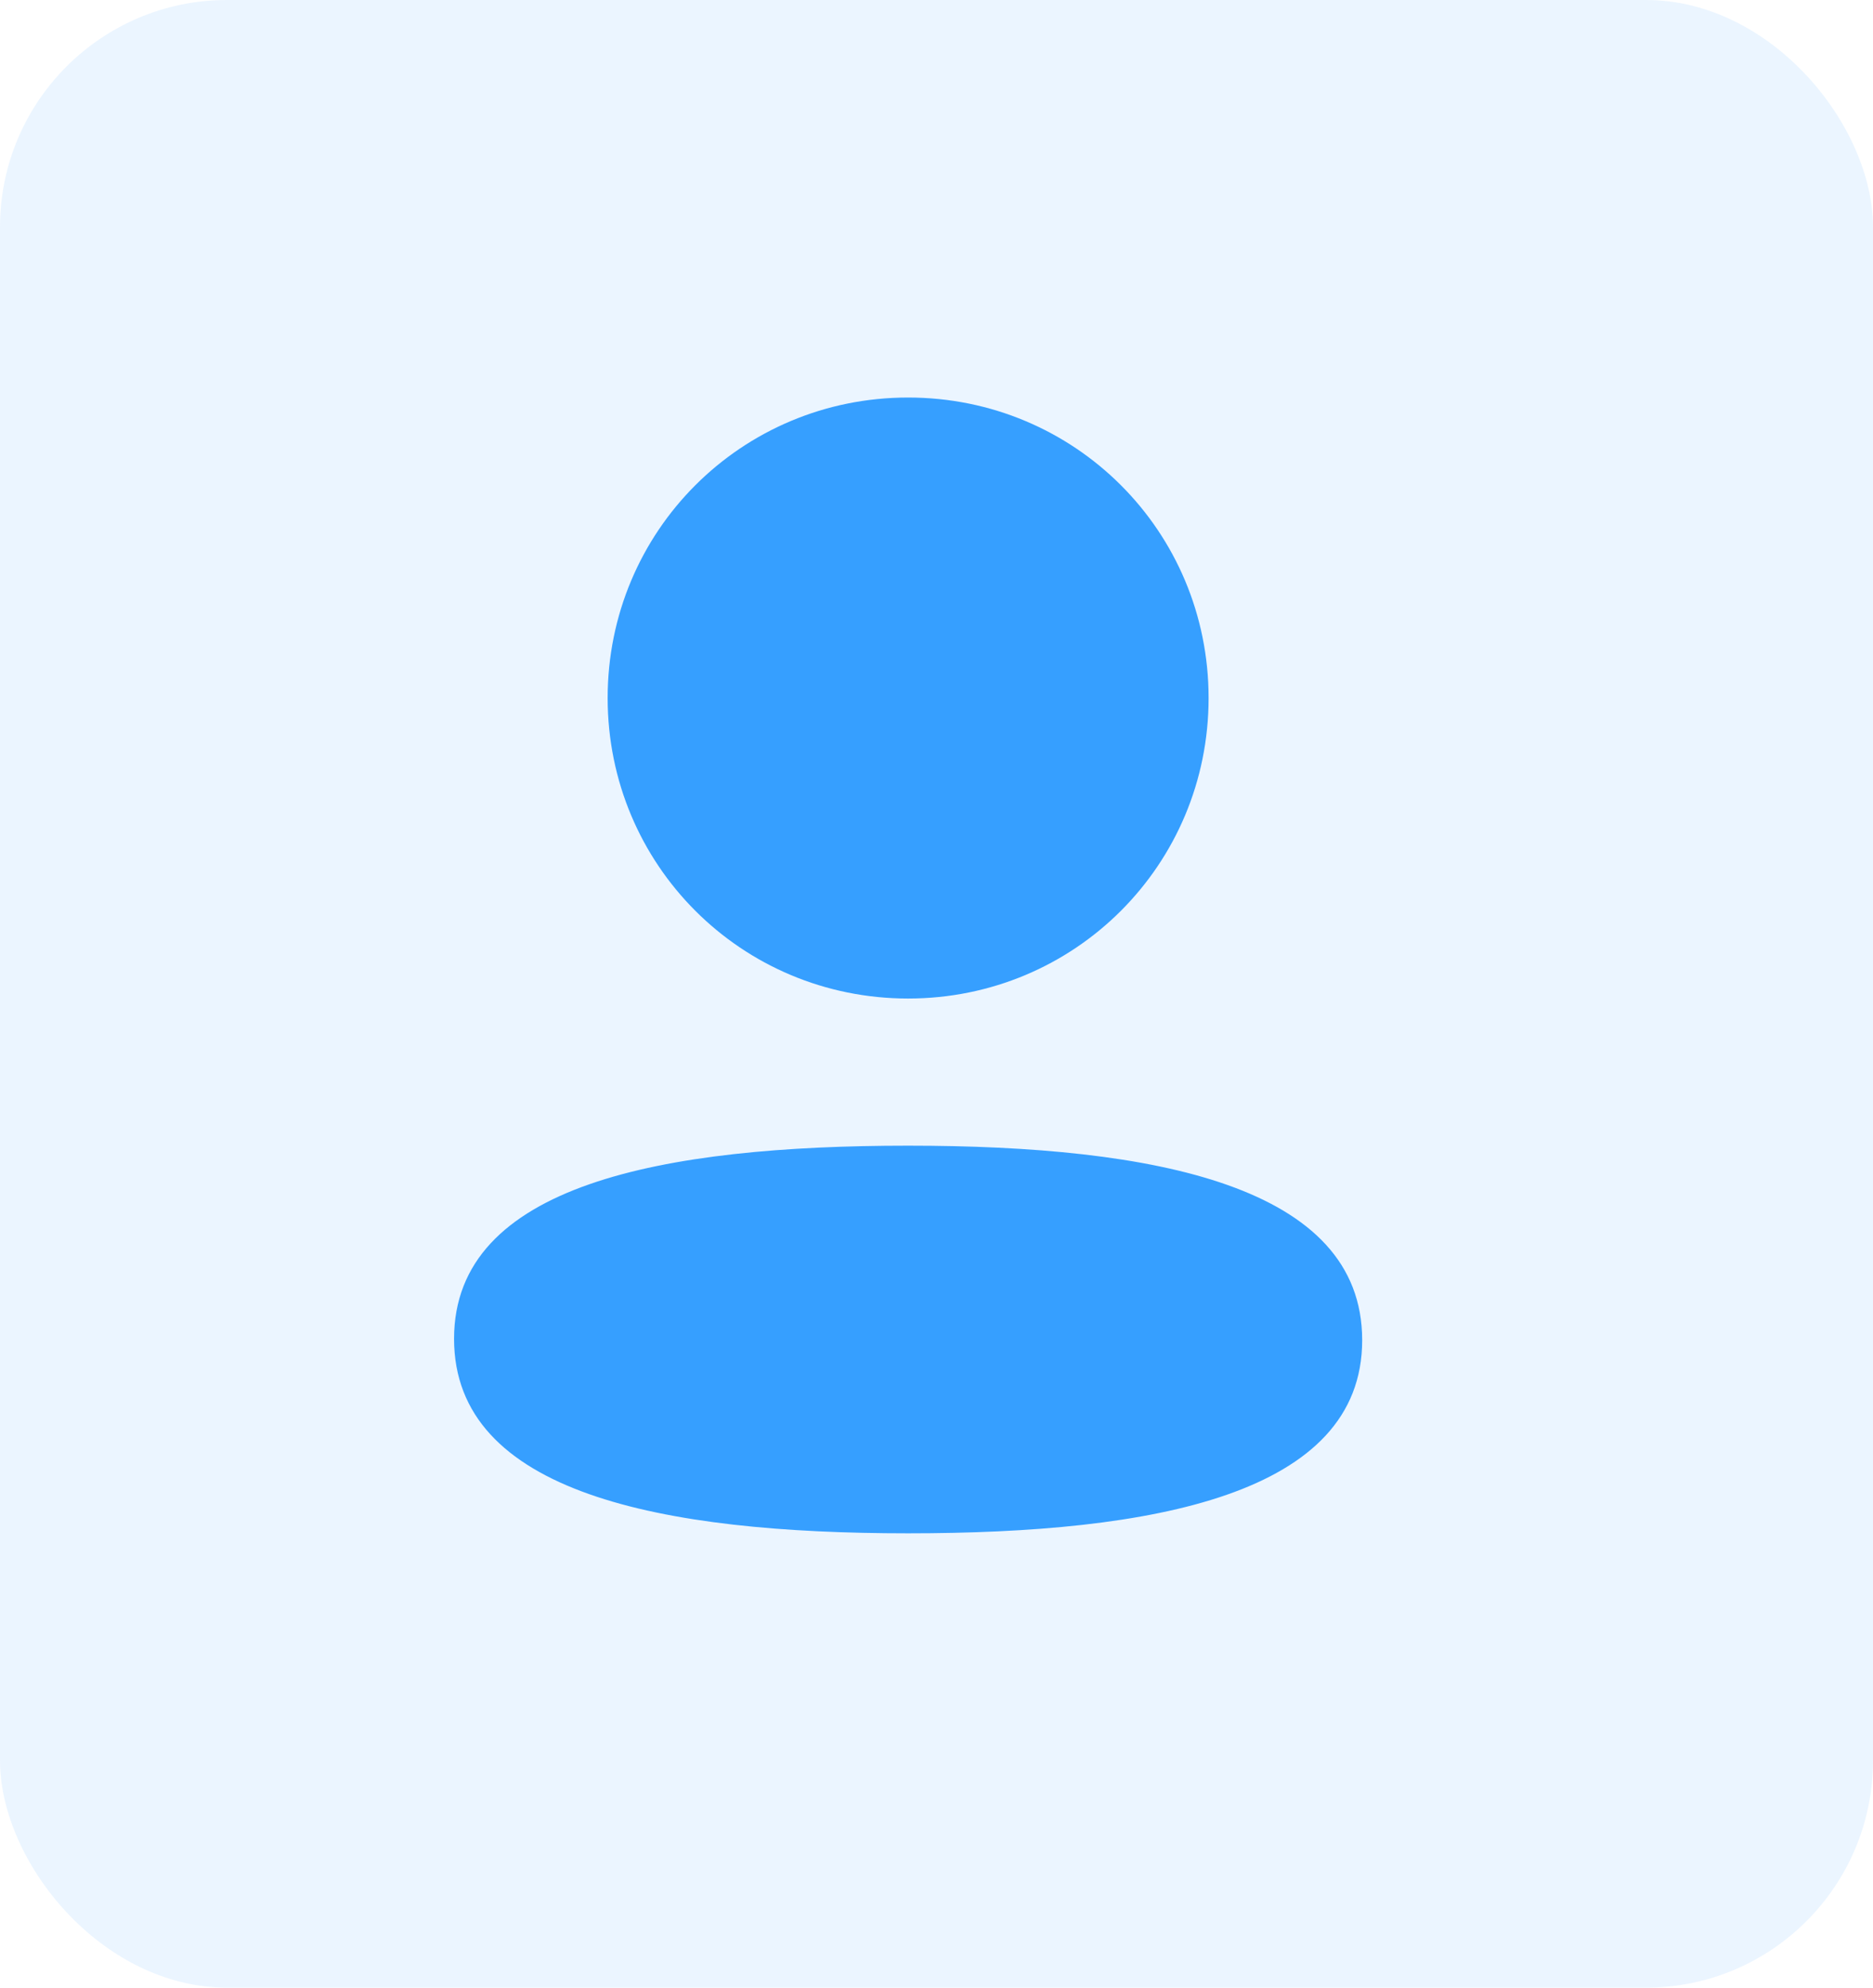 <svg width="33" height="35" viewBox="0 0 33 35" fill="none" xmlns="http://www.w3.org/2000/svg">
<rect width="33" height="35" rx="4" fill="#369FFF" fill-opacity="0.1"/>
<path d="M21.294 12.291C21.294 15.228 18.939 17.583 16 17.583C13.062 17.583 10.706 15.228 10.706 12.291C10.706 9.354 13.062 7 16 7C18.939 7 21.294 9.354 21.294 12.291Z" fill="#369FFF"/>
<path d="M16 27C11.662 27 8 26.295 8 23.575C8 20.854 11.685 20.174 16 20.174C20.339 20.174 24 20.879 24 23.599C24 26.32 20.315 27 16 27Z" fill="#369FFF"/>
</svg>

